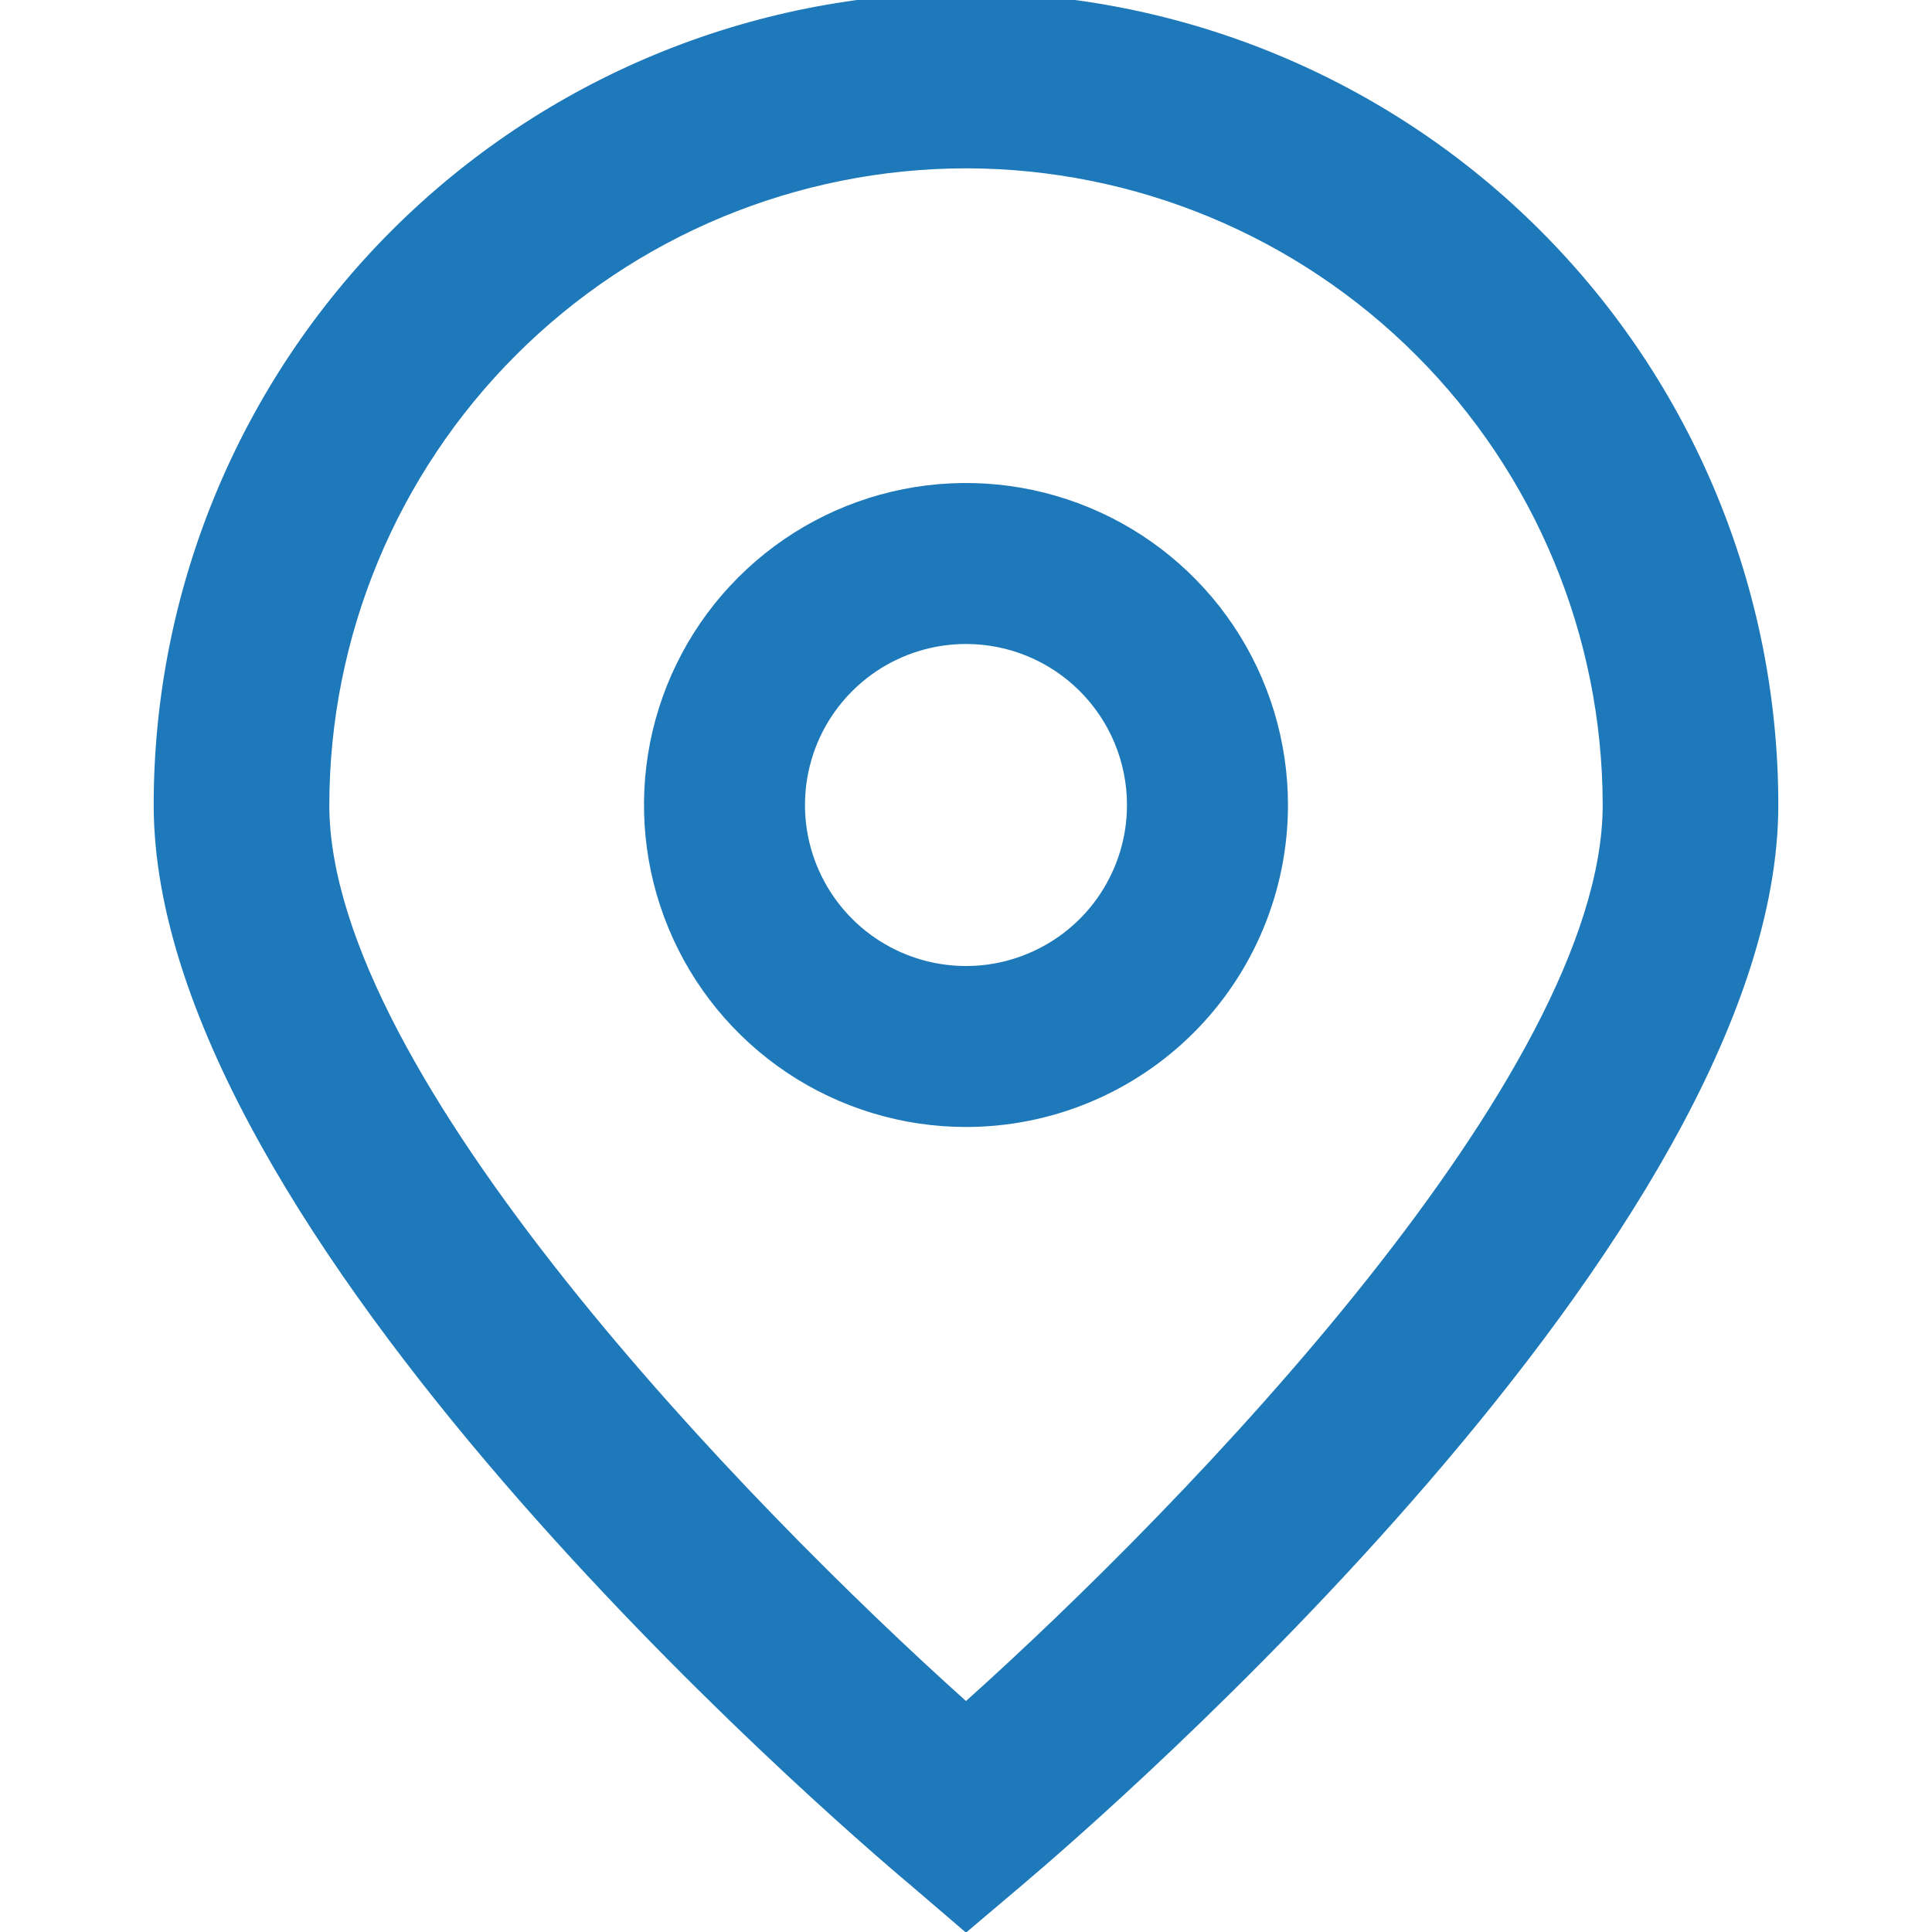 <svg width="40" height="40" viewBox="0 0 40 40" fill="none" xmlns="http://www.w3.org/2000/svg">
<g clip-path="url(#clip0_148_2792)">
<path d="M20 40.013L18.833 39.013C17.225 37.666 3.182 25.538 3.182 16.666C3.182 12.206 4.954 7.928 8.108 4.774C11.262 1.62 15.54 -0.152 20 -0.152C24.46 -0.152 28.738 1.62 31.892 4.774C35.046 7.928 36.818 12.206 36.818 16.666C36.818 25.538 22.775 37.666 21.173 39.02L20 40.013ZM20 3.485C16.505 3.489 13.155 4.879 10.684 7.35C8.212 9.821 6.822 13.172 6.818 16.666C6.818 22.24 15.458 31.143 20 35.218C24.542 31.142 33.182 22.233 33.182 16.666C33.178 13.172 31.788 9.821 29.316 7.35C26.845 4.879 23.495 3.489 20 3.485Z" fill="#1e79ba"/>
<path d="M20 23.333C18.681 23.333 17.392 22.942 16.296 22.21C15.2 21.477 14.345 20.436 13.841 19.218C13.336 18 13.204 16.659 13.461 15.366C13.718 14.073 14.353 12.885 15.286 11.953C16.218 11.02 17.406 10.385 18.699 10.128C19.992 9.871 21.333 10.003 22.551 10.508C23.769 11.012 24.81 11.867 25.543 12.963C26.275 14.059 26.666 15.348 26.666 16.667C26.666 18.435 25.964 20.131 24.714 21.381C23.463 22.631 21.768 23.333 20 23.333ZM20 13.333C19.34 13.333 18.696 13.529 18.148 13.895C17.6 14.261 17.172 14.782 16.92 15.391C16.668 16 16.602 16.67 16.73 17.317C16.859 17.964 17.177 18.558 17.643 19.024C18.109 19.49 18.703 19.807 19.349 19.936C19.996 20.065 20.666 19.999 21.275 19.746C21.884 19.494 22.405 19.067 22.771 18.519C23.137 17.97 23.333 17.326 23.333 16.667C23.333 15.783 22.982 14.935 22.357 14.31C21.732 13.684 20.884 13.333 20 13.333Z" fill="#1e79ba"/>
</g>
<defs>
<clipPath id="clip0_148_2792">
<rect width="40" height="40" fill="white"/>
</clipPath>
</defs>
</svg>
